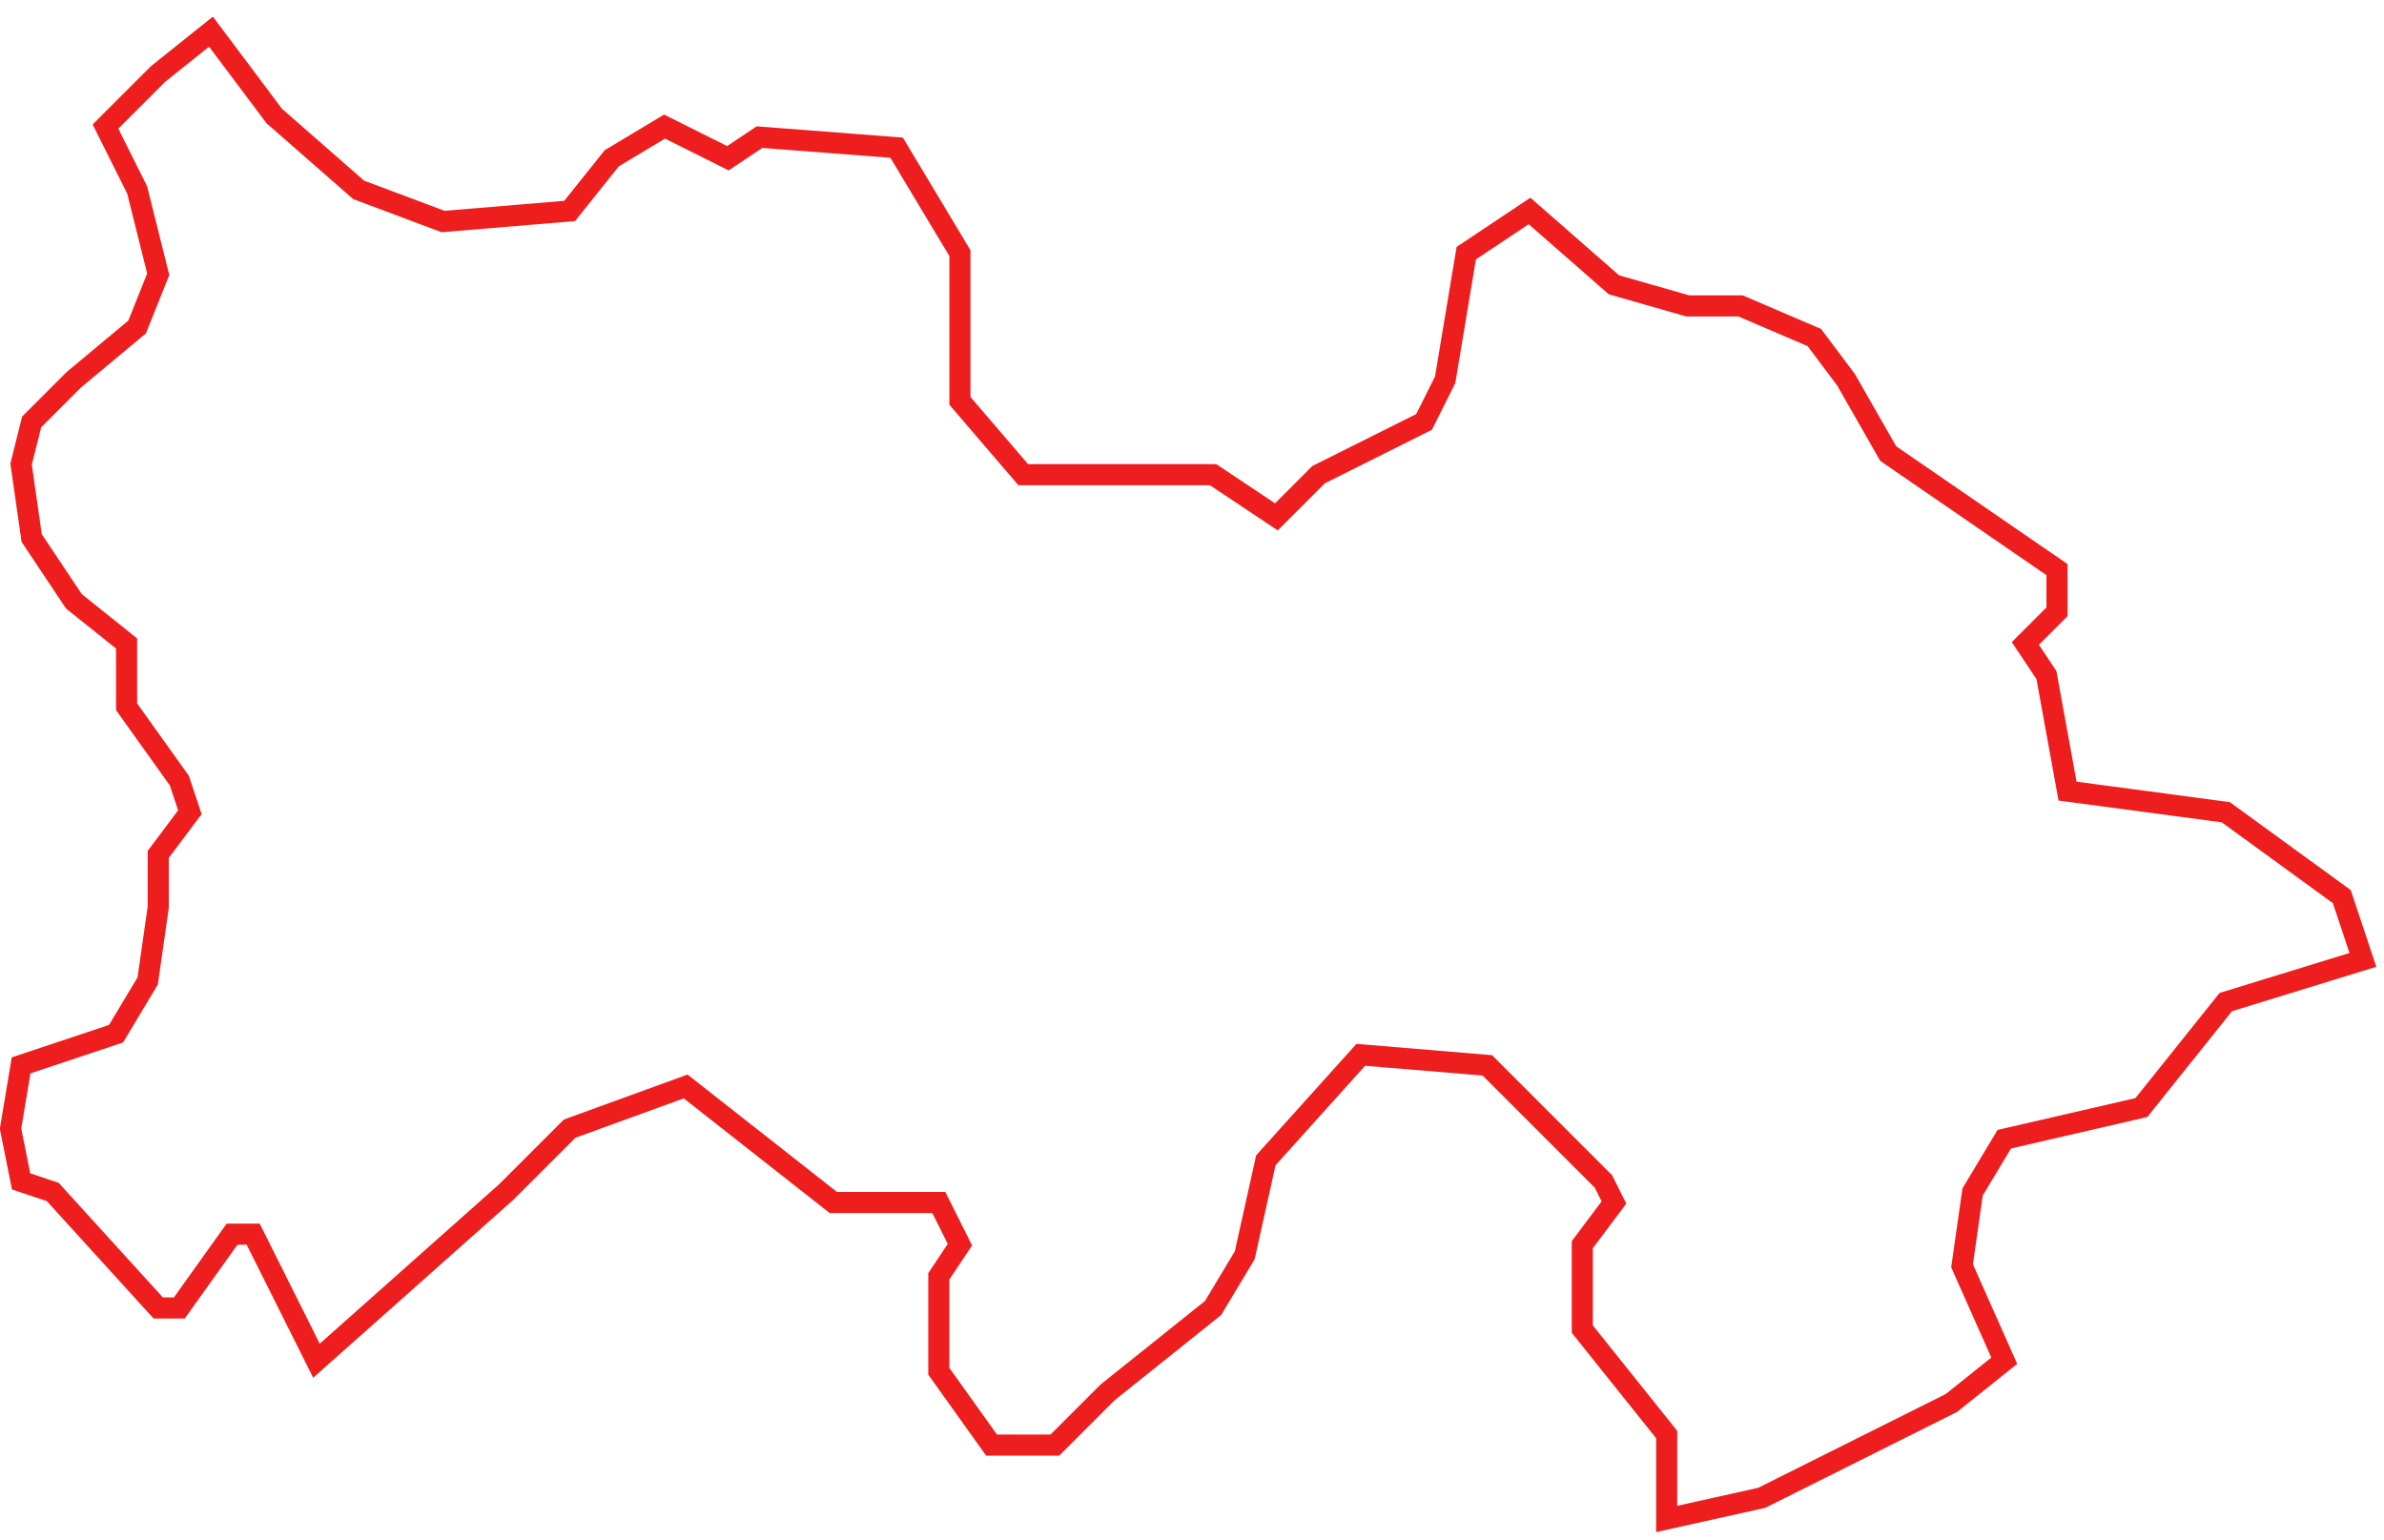 <svg width="113" height="73" viewBox="0 0 113 73" fill="none" xmlns="http://www.w3.org/2000/svg">
<path d="M2.5 56.5L1 56L0.5 53.5L1 50.5L5.5 49L7 46.5L7.5 43V40.5L9 38.5L8.5 37L6 33.5V30.5L3.5 28.5L1.5 25.5L1 22L1.5 20L3.5 18L6.5 15.5L7.5 13L6.5 9L5 6L7.5 3.5L10 1.5L13 5.5L17 9L21 10.5L27 10L29 7.5L31.5 6L34.5 7.5L36 6.5L42.5 7L45.5 12V19L48.5 22.5H57.5L60.5 24.5L62.5 22.5L67.5 20L68.5 18L69.5 12L72.5 10L76.5 13.5L80 14.5H82.5L86 16L87.5 18L89.5 21.5L97.5 27V29L96 30.5L97 32L98 37.5L105.5 38.5L111 42.5L112 45.5L105.5 47.5L101.5 52.5L95 54L93.5 56.5L93 60L95 64.5L92.5 66.5L83.5 71L79 72V68L75 63V59L76.5 57L76 56L70.5 50.5L64.5 50L60 55L59 59.5L57.5 62L52.5 66L50 68.5H47L44.5 65V60.5L45.5 59L44.5 57H39.5L32.5 51.5L27 53.5L24 56.5L15 64.5L12 58.5H11L8.5 62H7.5L2.5 56.5Z" stroke="#EE1E1E"/>
</svg>
